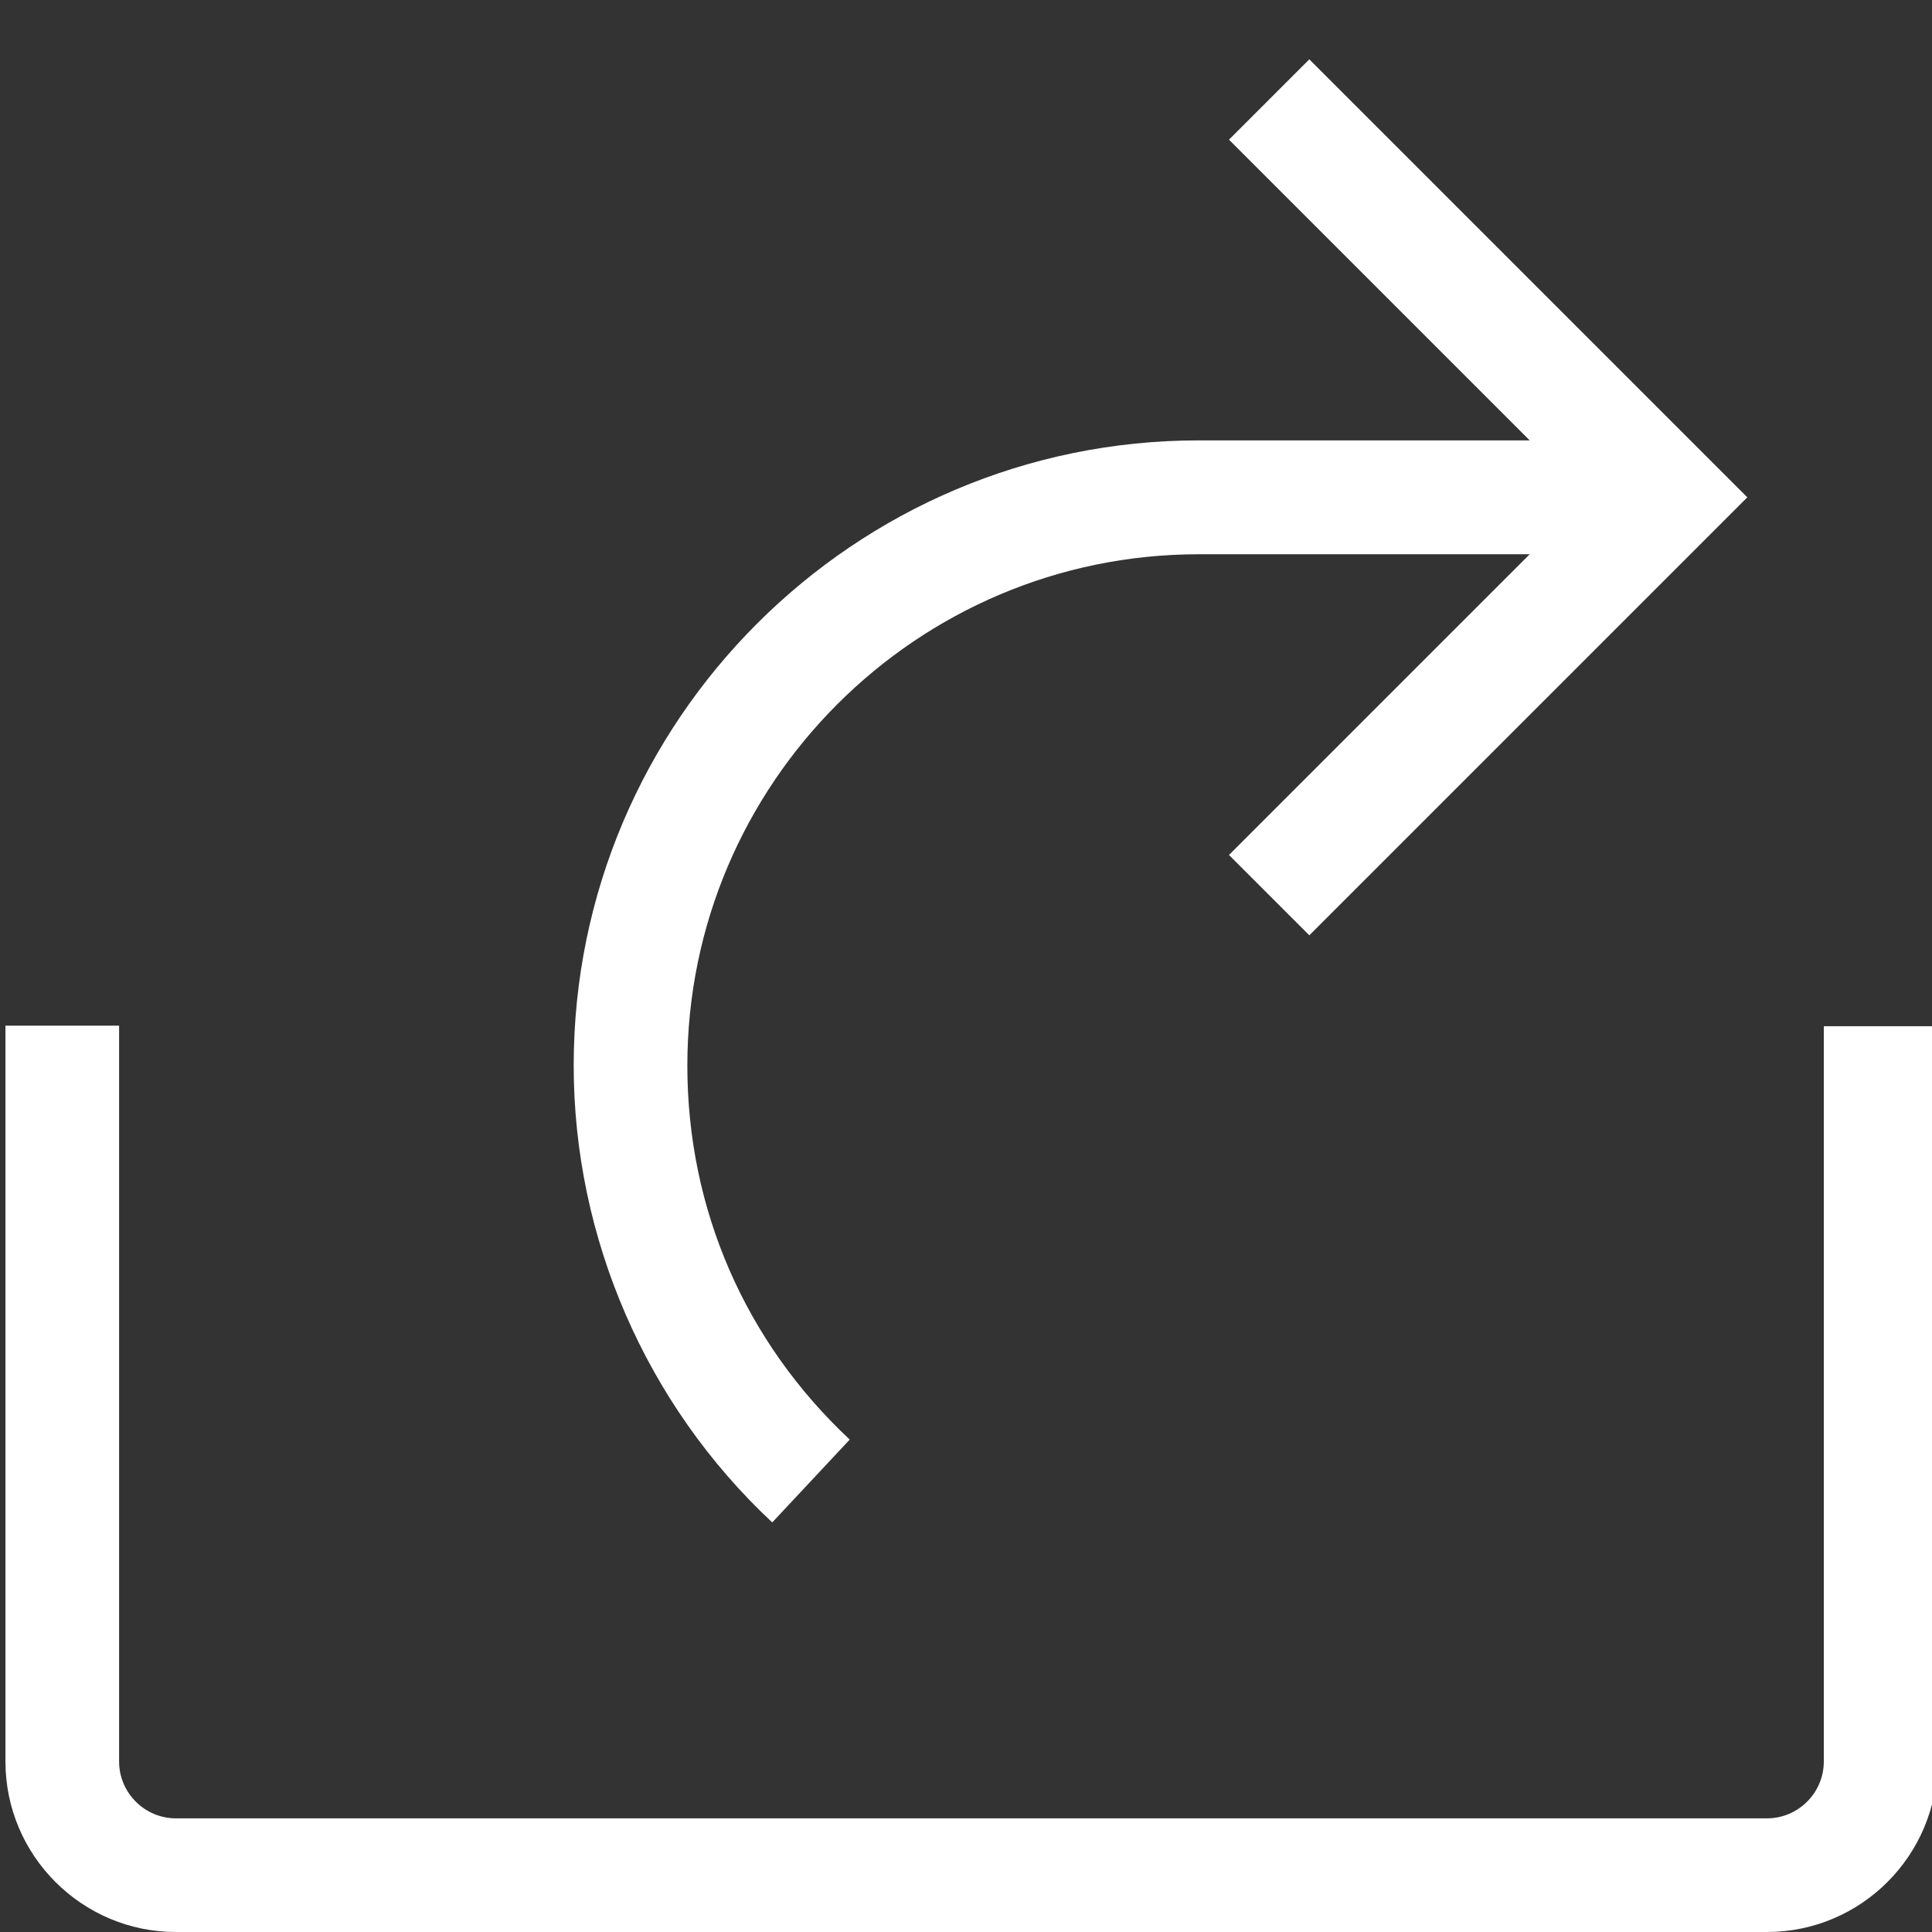 <!-- Generated by IcoMoon.io -->
<svg version="1.1" xmlns="http://www.w3.org/2000/svg" width="17" height="17" viewBox="0 0 17 17">
<rect x="0" y="0" width="17" height="17" fill="#333333" stroke="none"/>
<title>share</title>
<path fill="#fff" d="M6.795 13.396c-1.11-1.037-1.747-2.502-1.747-4.021 0-3.033 2.468-5.5 5.5-5.5h2.912l-2.646-2.646 0.707-0.707 3.854 3.854-3.854 3.854-0.707-0.707 2.646-2.646h-2.912c-2.481 0-4.5 2.019-4.5 4.5 0 1.261 0.508 2.429 1.429 3.29l-0.682 0.729zM16.048 9.030v6.47c0 0.275-0.225 0.5-0.5 0.5h-14c-0.275 0-0.5-0.225-0.5-0.5v-6.475h-1v6.475c0 0.827 0.673 1.5 1.5 1.5h14c0.827 0 1.5-0.673 1.5-1.5v-6.47h-1z"></path>
</svg>
